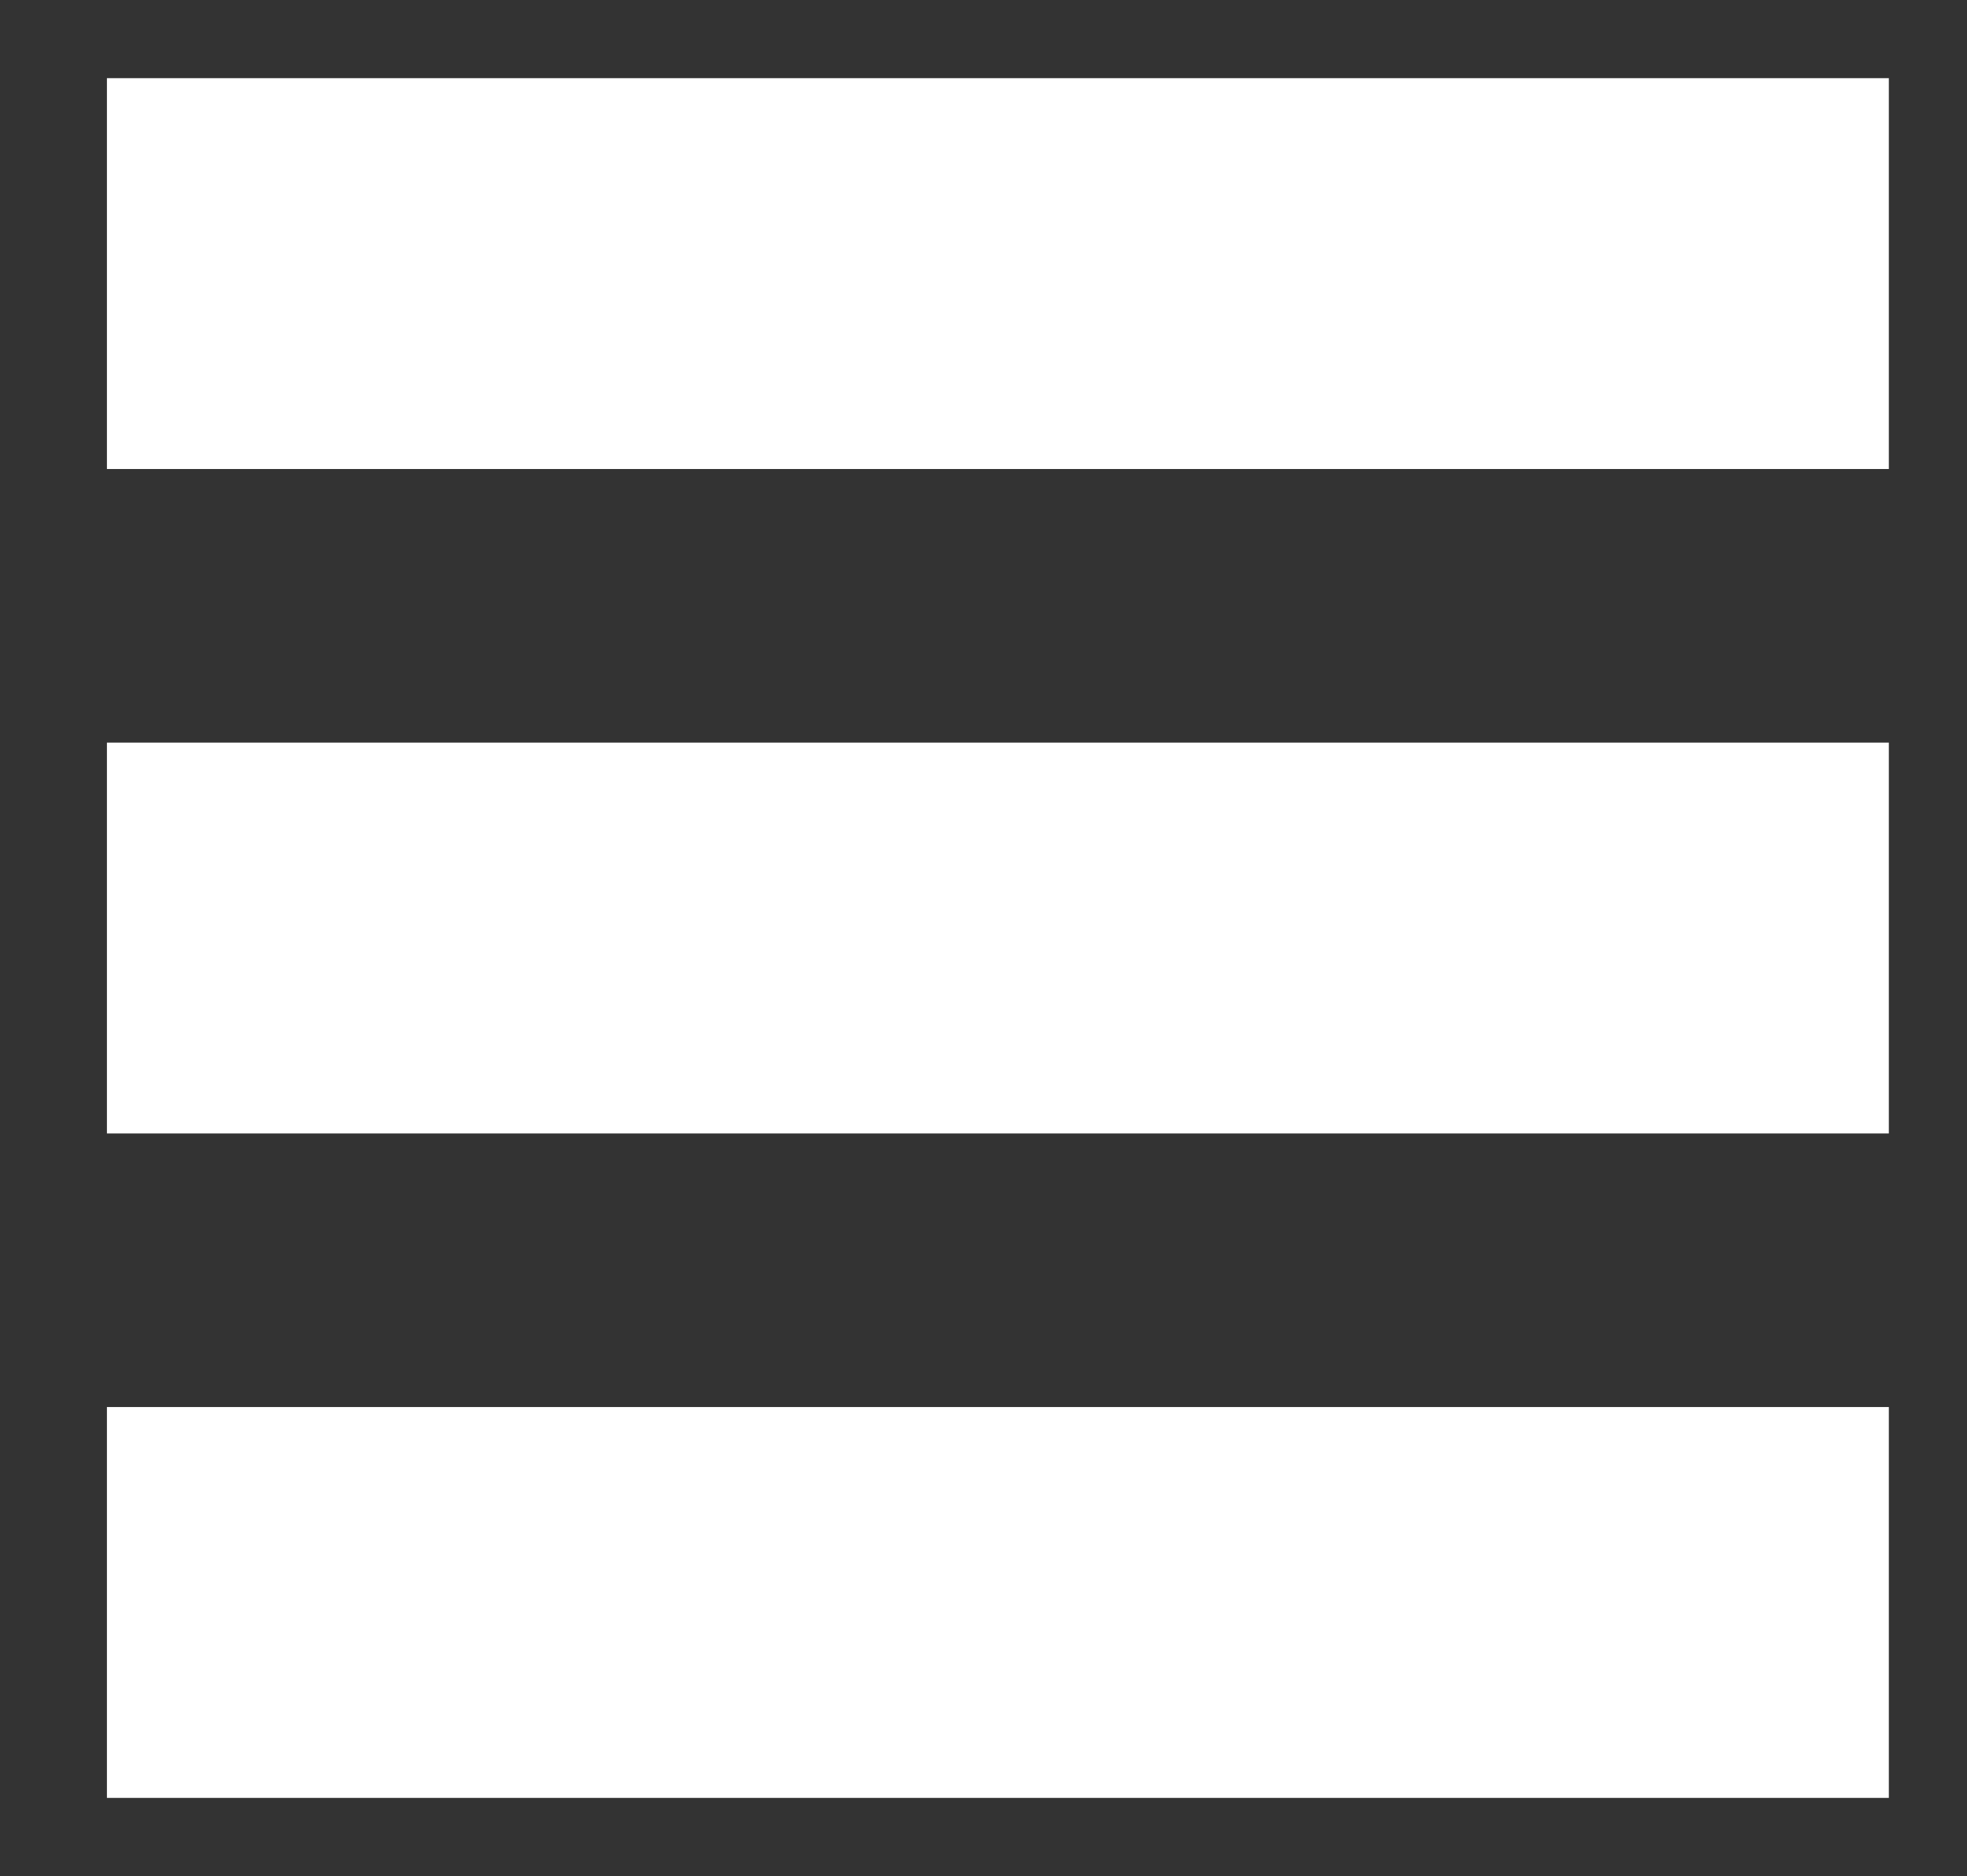 <?xml version="1.0" encoding="utf-8"?>
<!-- Generator: Adobe Illustrator 16.0.0, SVG Export Plug-In . SVG Version: 6.00 Build 0)  -->
<!DOCTYPE svg PUBLIC "-//W3C//DTD SVG 1.1//EN" "http://www.w3.org/Graphics/SVG/1.1/DTD/svg11.dtd">
<svg version="1.1" id="Layer_1" xmlns="http://www.w3.org/2000/svg" xmlns:xlink="http://www.w3.org/1999/xlink" x="0px" y="0px"
	 width="25.167px" height="24px" viewBox="0 0 25.167 24" enable-background="new 0 0 25.167 24" xml:space="preserve">
<rect x="0" y="0" width="25.167" height="24" fill="#333333" stroke="none"/>
<rect x="1.368" y="9.5" fill="#FFFFFF" width="22.799" height="5"/>
<rect x="1.368" y="1" fill="#FFFFFF" width="22.799" height="5"/>
<rect x="1.368" y="18" fill="#FFFFFF" width="22.799" height="5"/>
</svg>
